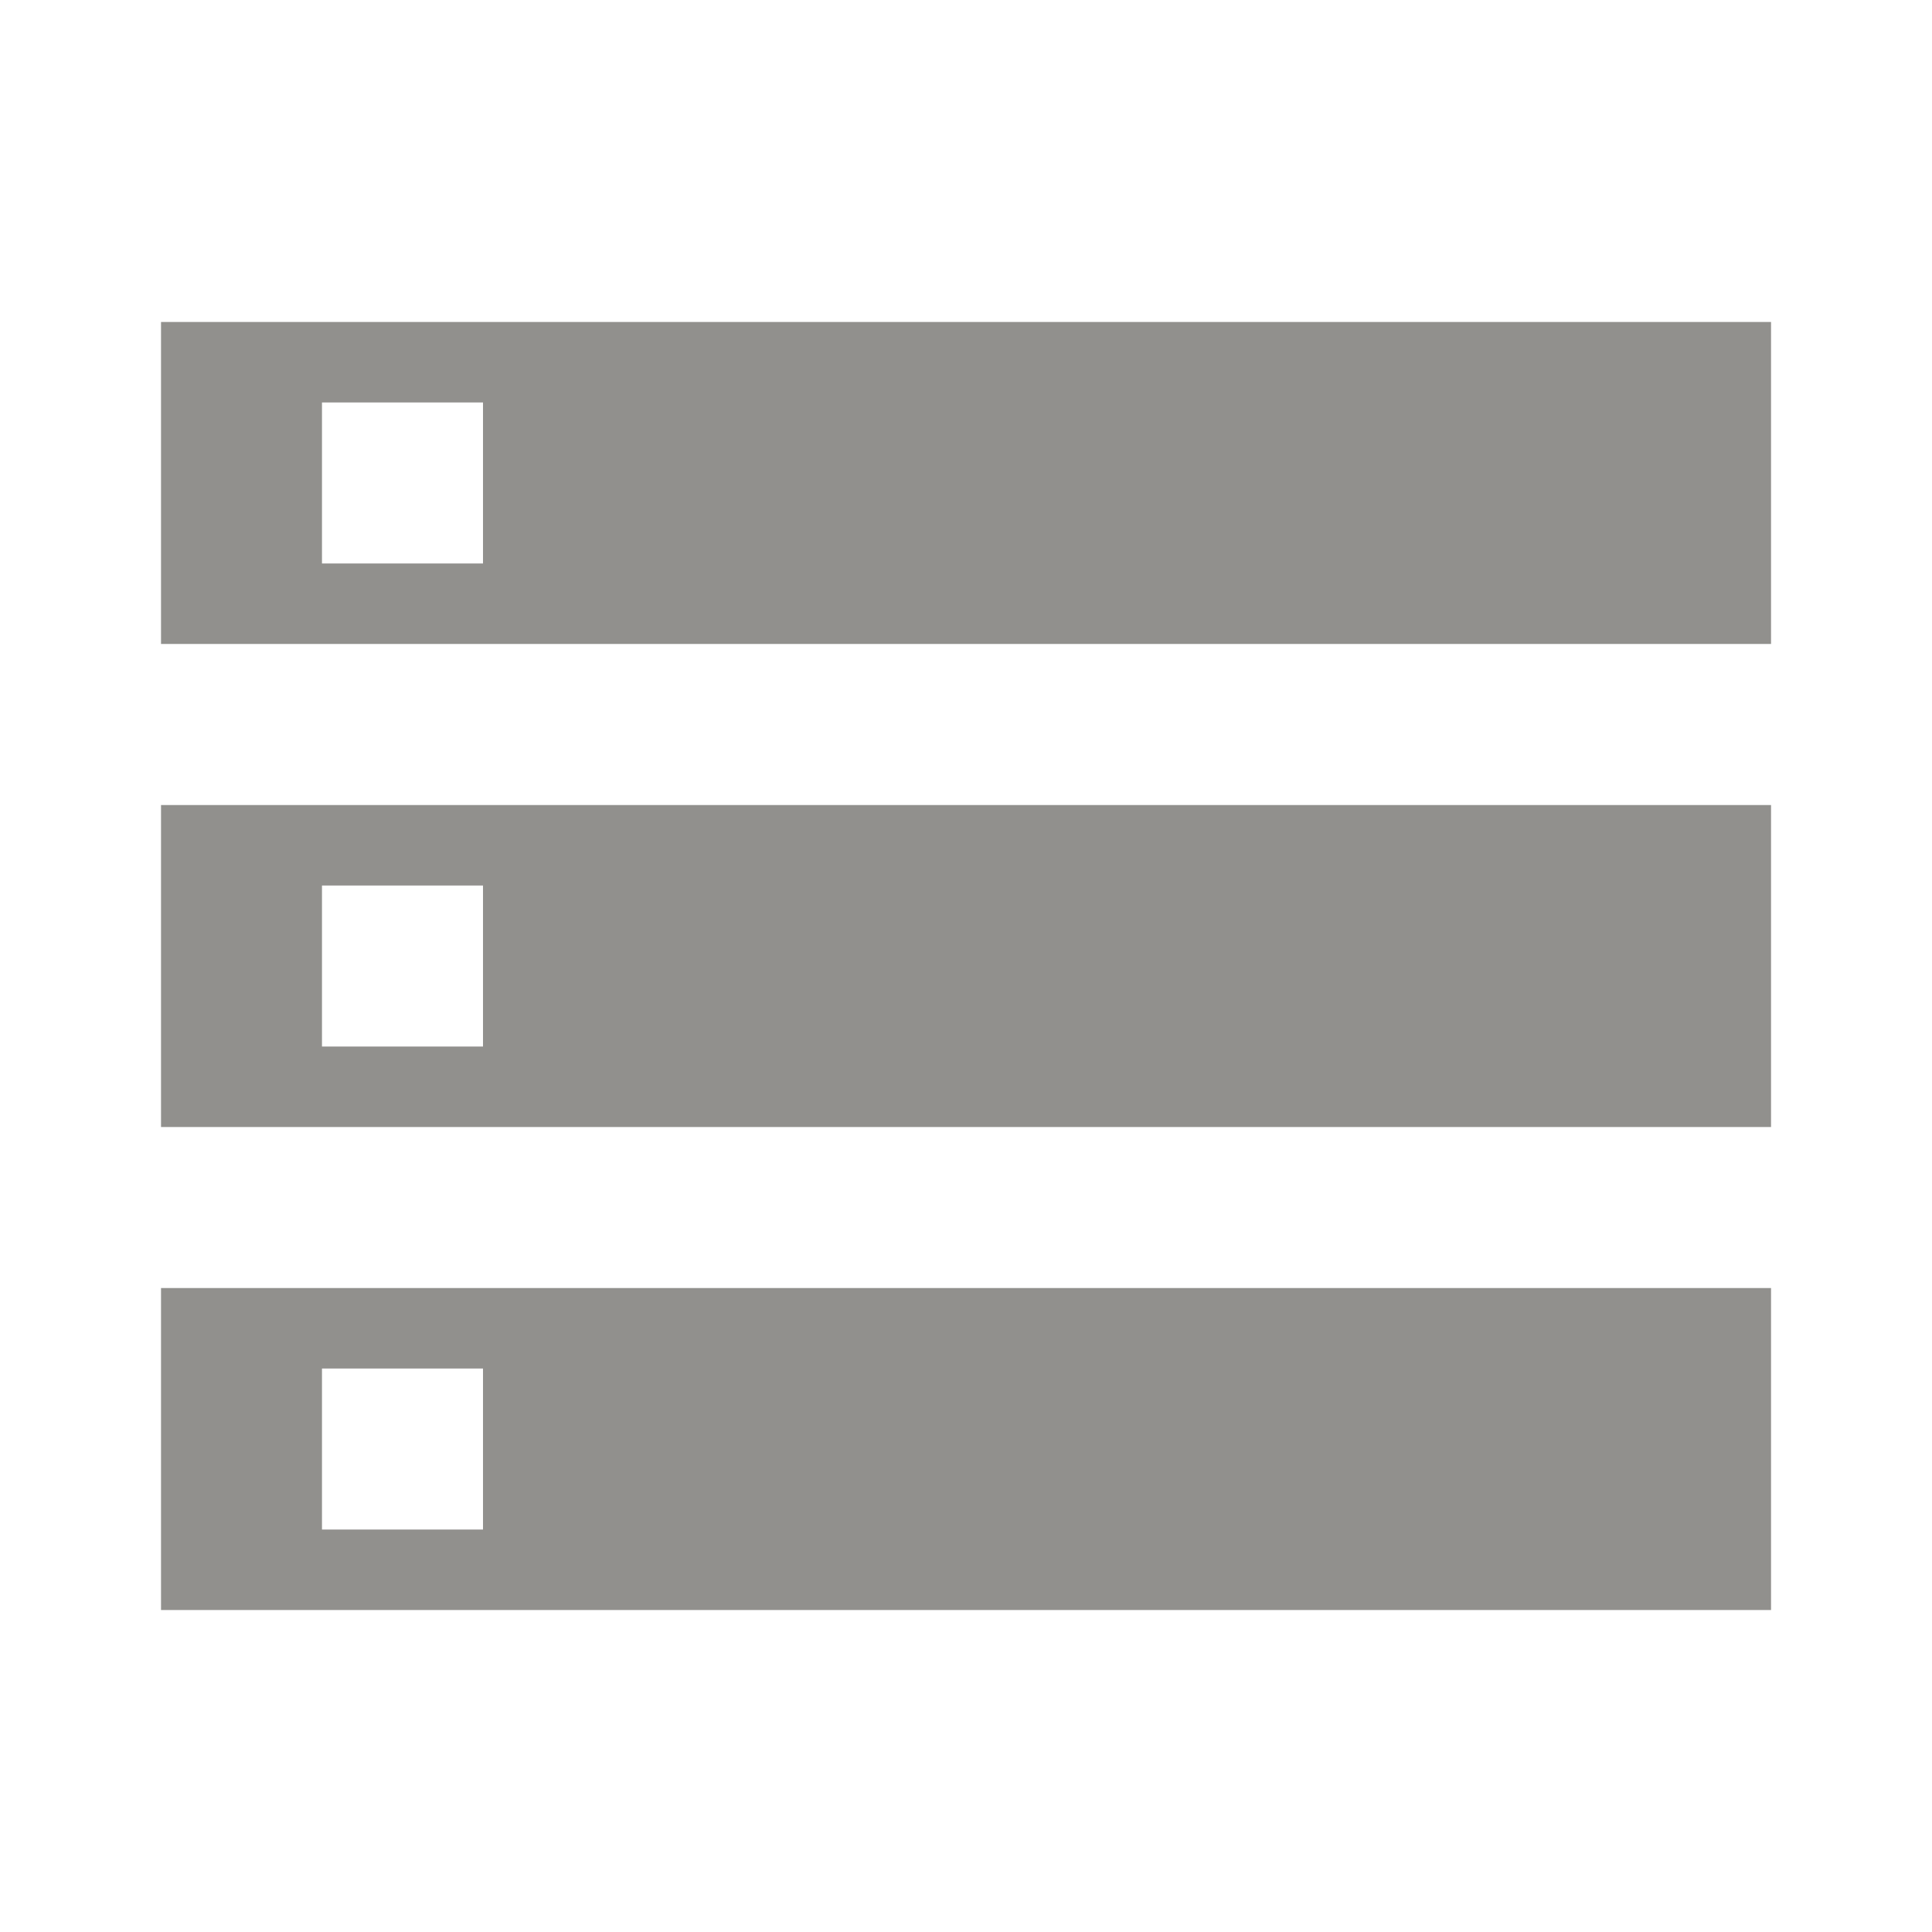 <!-- Generated by IcoMoon.io -->
<svg version="1.1" xmlns="http://www.w3.org/2000/svg" width="32" height="32" viewBox="0 0 32 32">
<title>mt-storage</title>
<path fill="#91908d" d="M2.667 26.667h26.667v-5.333h-26.667v5.333zM5.333 22.667h2.667v2.667h-2.667v-2.667zM2.667 5.333v5.333h26.667v-5.333h-26.667zM8 9.333h-2.667v-2.667h2.667v2.667zM2.667 18.667h26.667v-5.333h-26.667v5.333zM5.333 14.667h2.667v2.667h-2.667v-2.667z"></path>
</svg>
